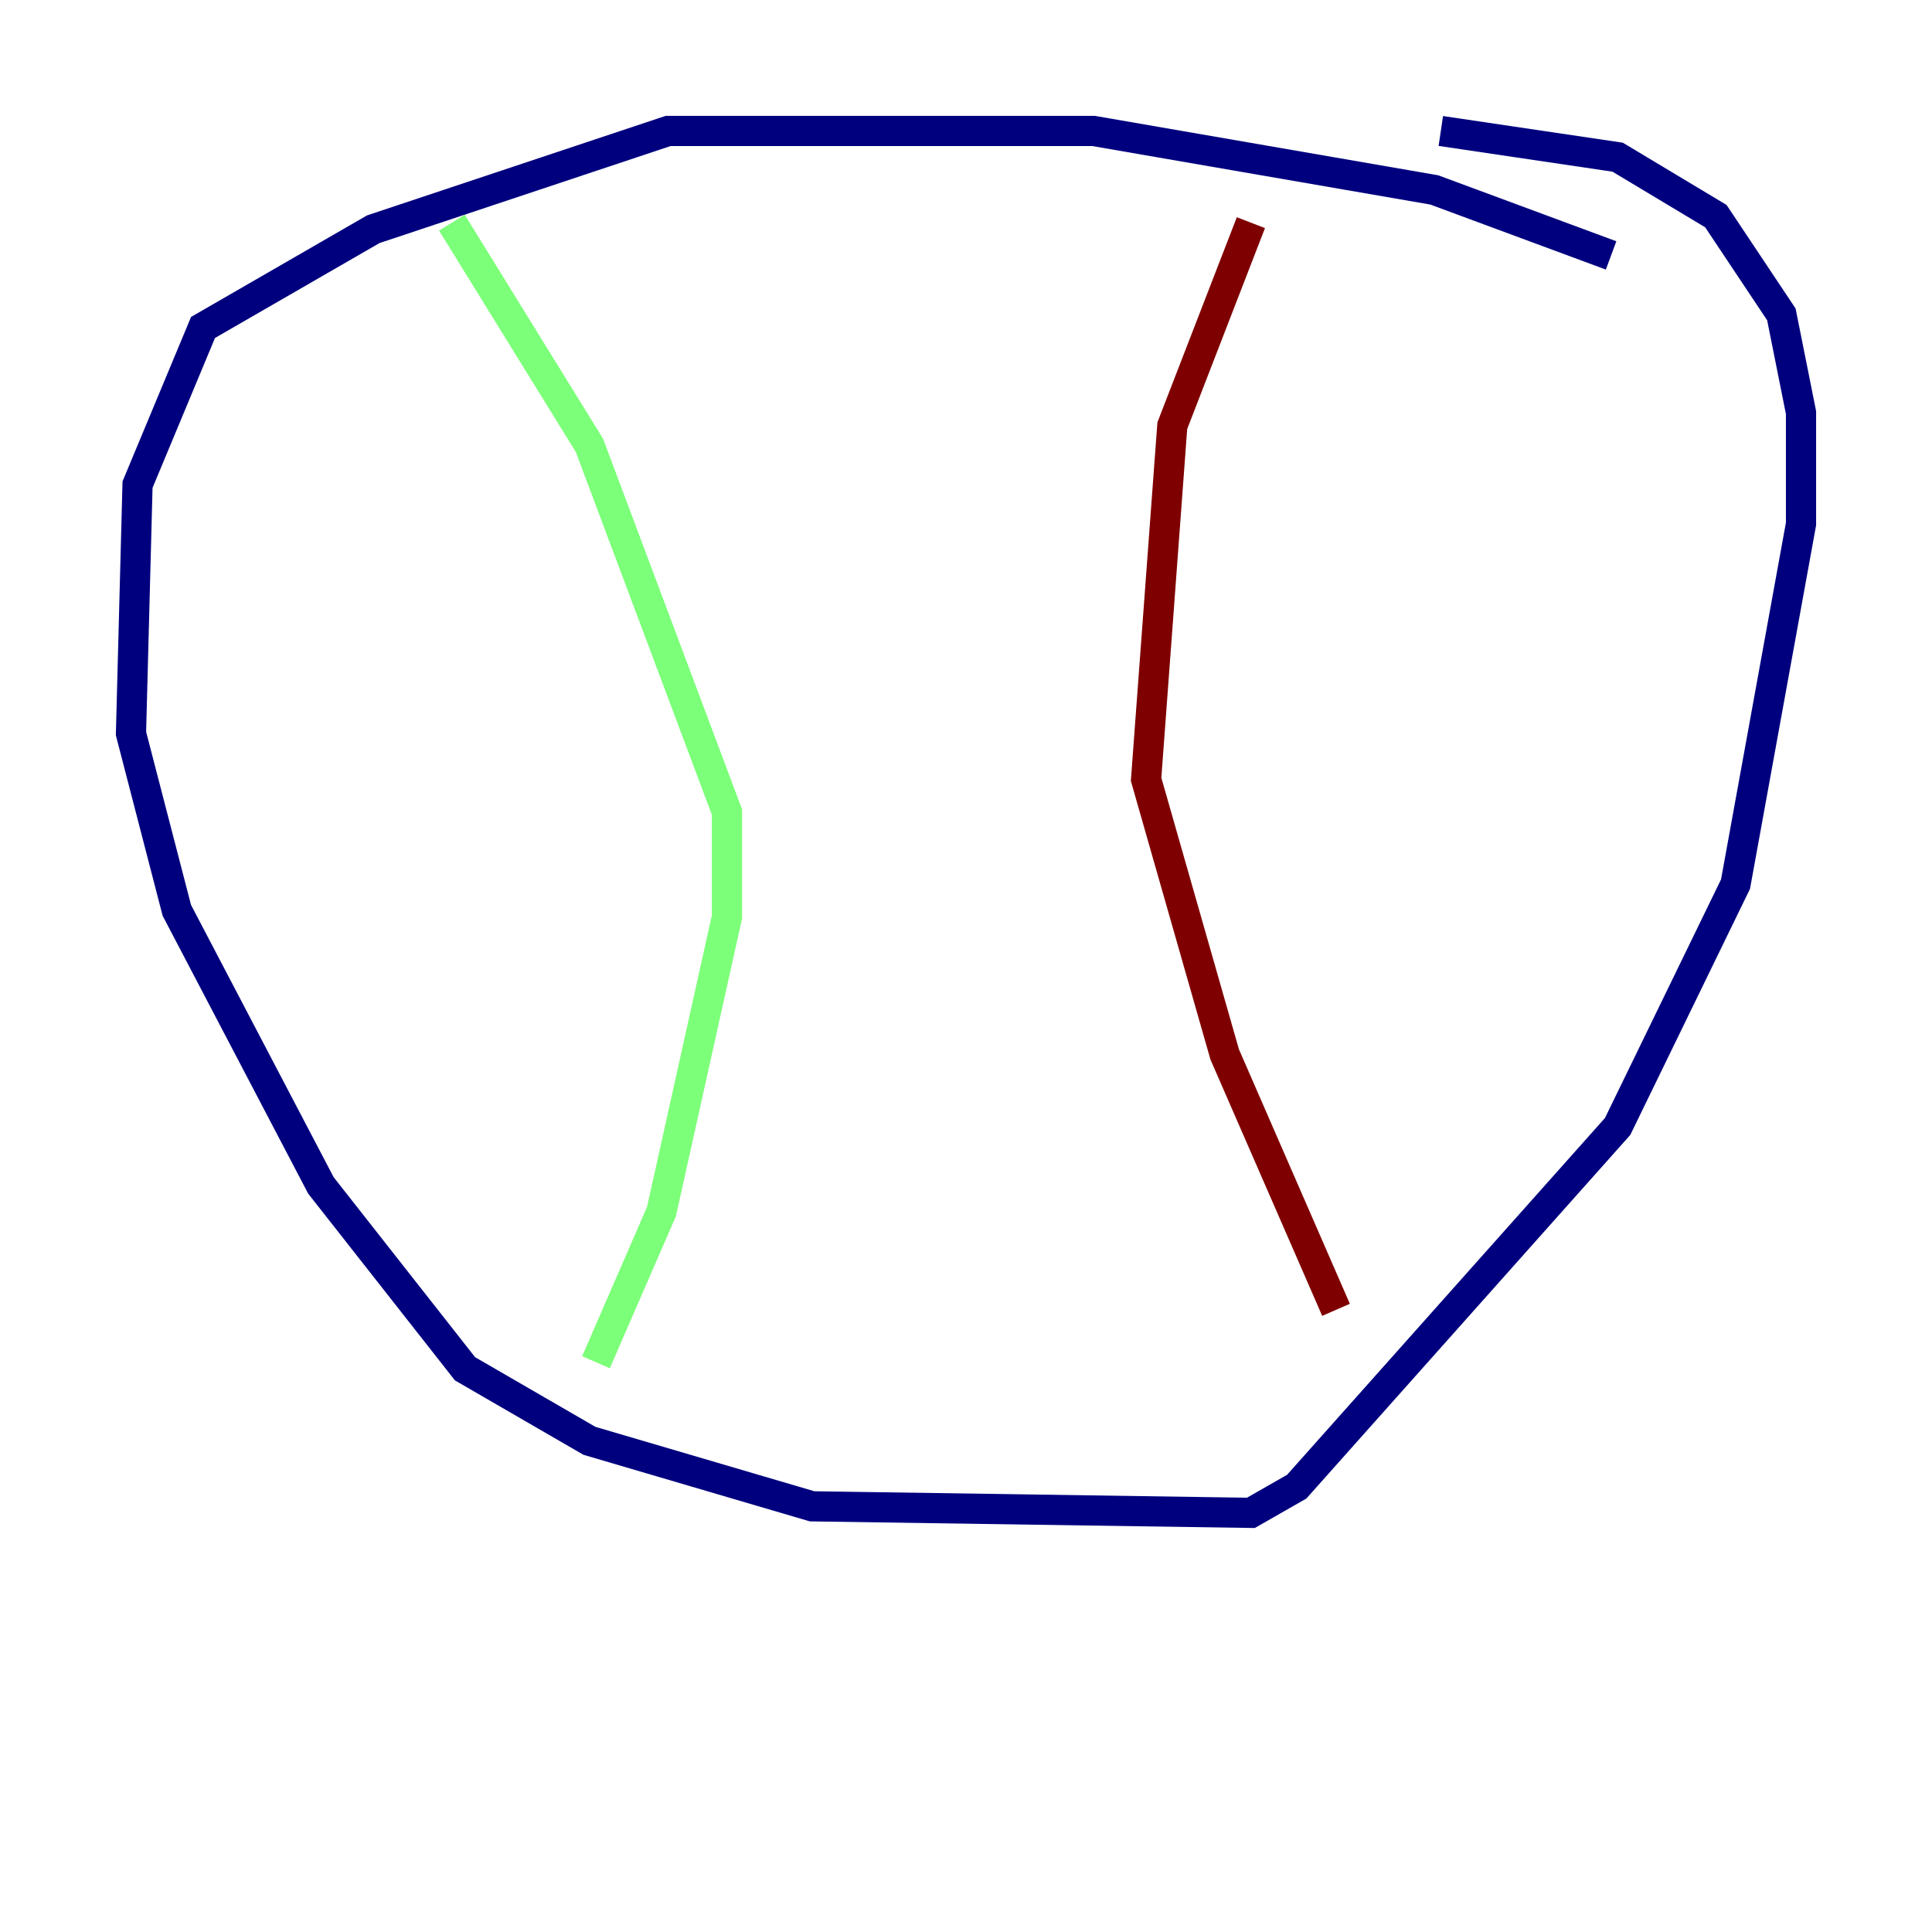 <?xml version="1.0" encoding="utf-8" ?>
<svg baseProfile="tiny" height="128" version="1.2" viewBox="0,0,128,128" width="128" xmlns="http://www.w3.org/2000/svg" xmlns:ev="http://www.w3.org/2001/xml-events" xmlns:xlink="http://www.w3.org/1999/xlink"><defs /><polyline fill="none" points="106.739,16.922 95.024,12.583 72.461,8.678 44.258,8.678 24.732,15.186 13.451,21.695 9.112,32.108 8.678,48.597 11.715,60.312 21.261,78.536 30.807,90.685 39.051,95.458 53.803,99.797 82.875,100.231 85.912,98.495 107.173,74.63 114.983,58.576 119.322,34.712 119.322,27.336 118.02,20.827 113.681,14.319 107.173,10.414 95.458,8.678" stroke="#00007f" stroke-width="2" /><polyline fill="none" points="29.939,14.752 39.051,29.505 48.163,53.803 48.163,60.746 43.824,80.271 39.485,90.251" stroke="#7cff79" stroke-width="2" /><polyline fill="none" points="82.875,14.752 77.668,28.203 75.932,51.634 81.139,69.858 88.515,86.78" stroke="#7f0000" stroke-width="2" /></svg>